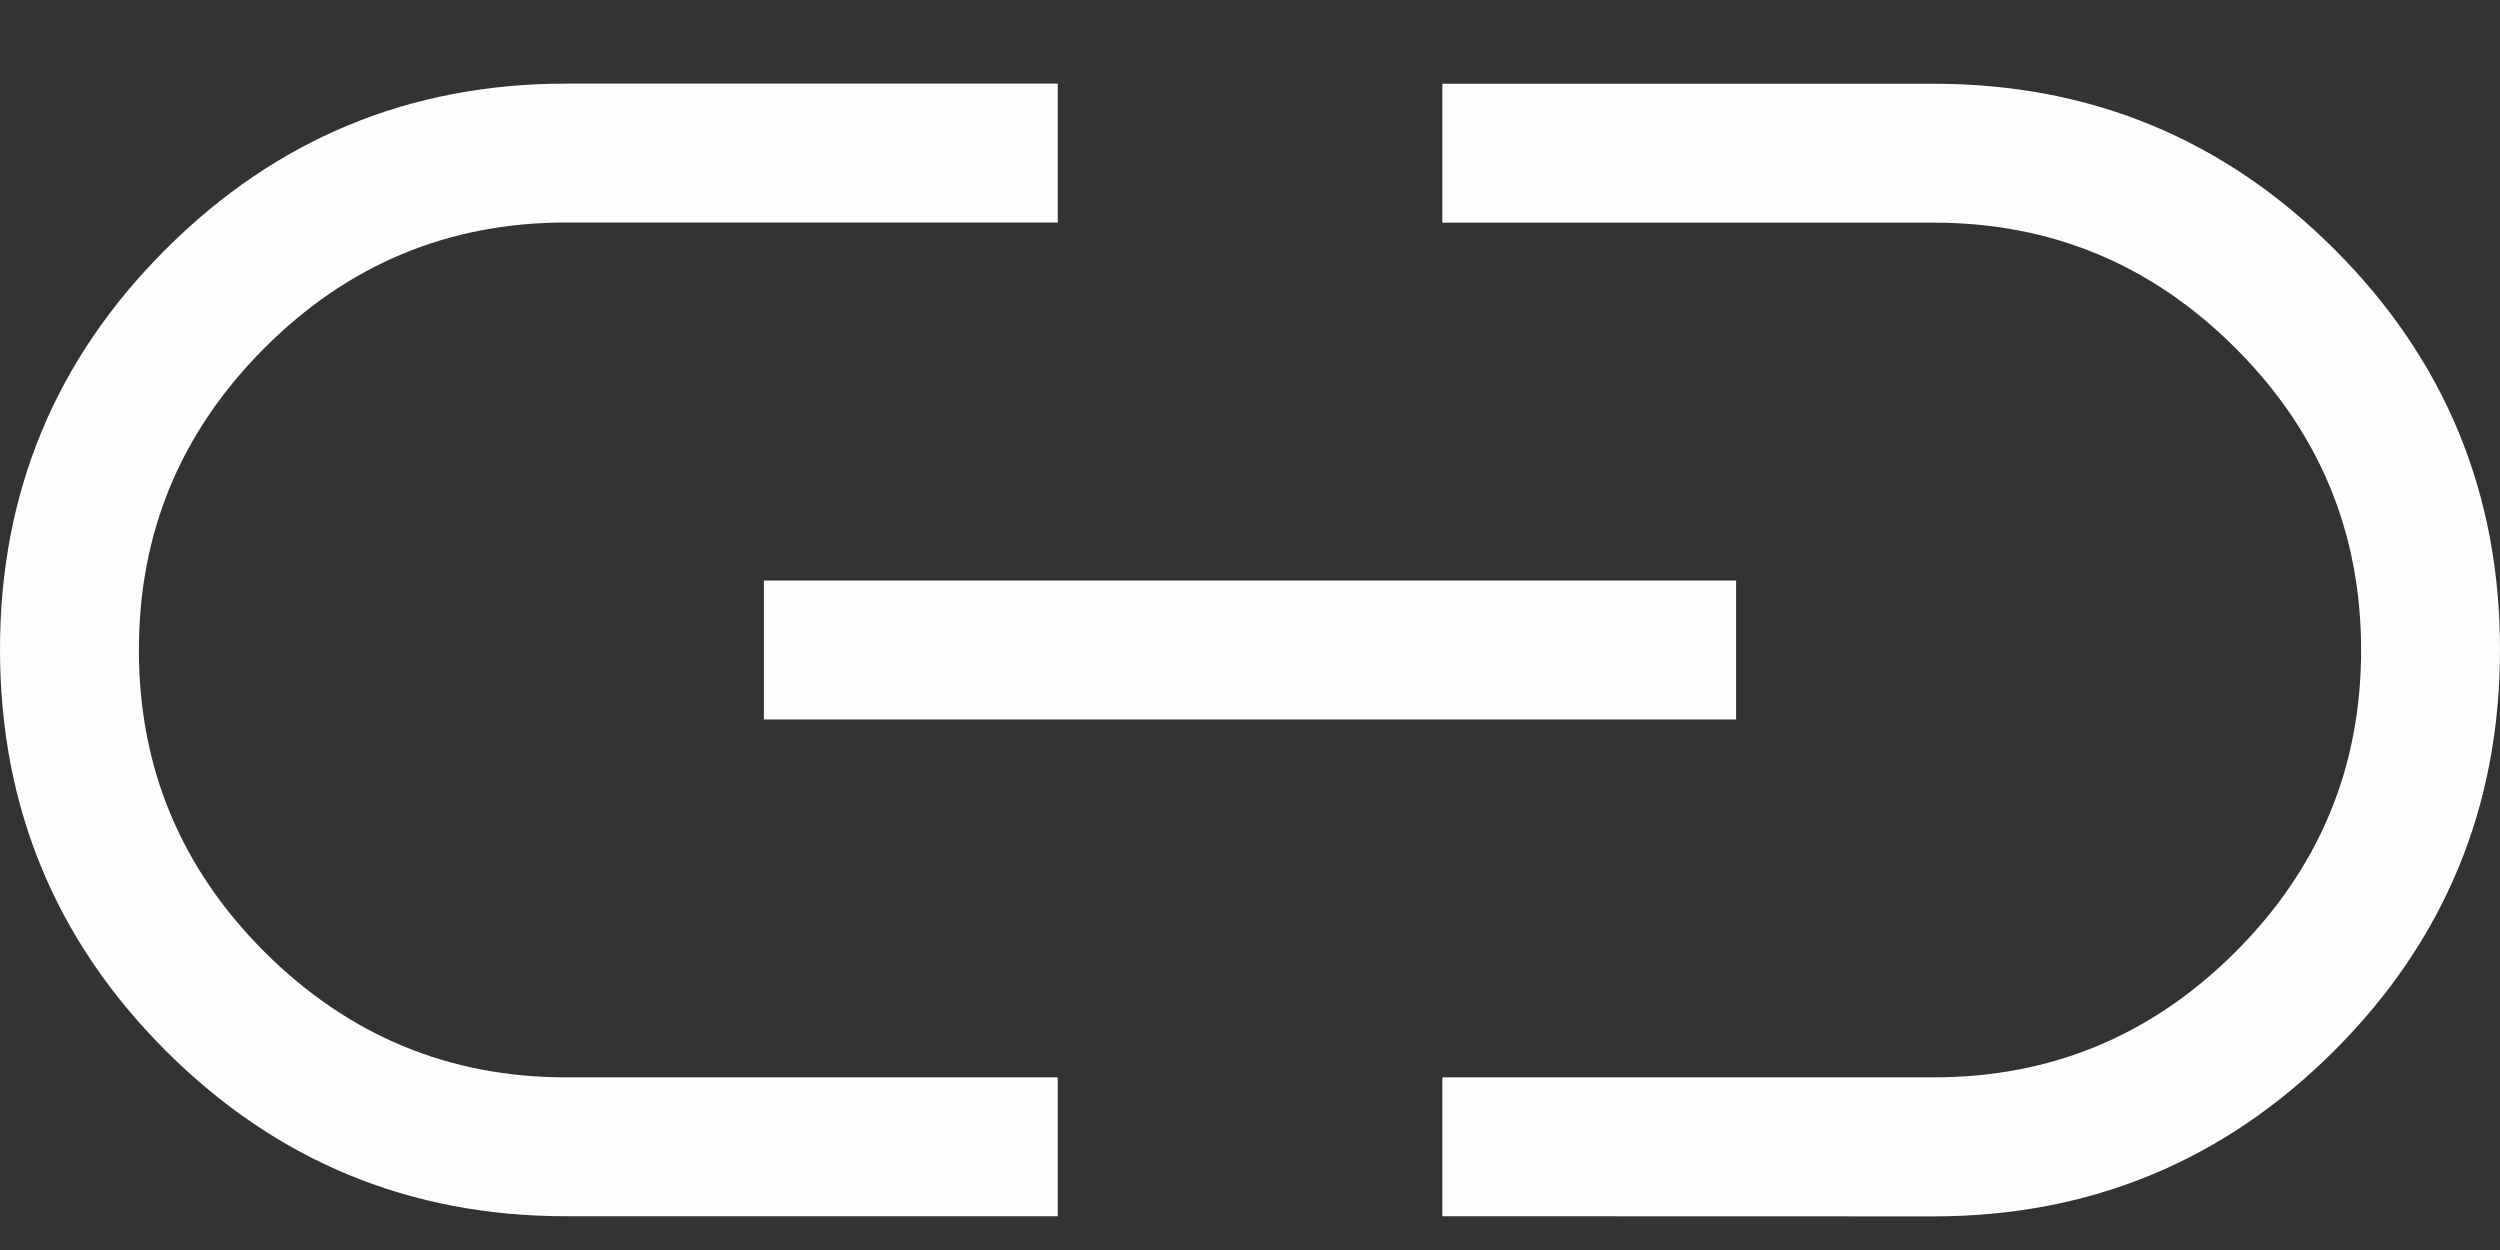<svg width="18" height="9" viewBox="0 0 18 9" fill="none" xmlns="http://www.w3.org/2000/svg">
<rect x="0" y="0" width="18" height="9" fill="#333333" stroke="none"/>
<path d="M7.616 8.757H4.077C2.949 8.757 1.988 8.359 1.193 7.565C0.398 6.77 0.001 5.808 8.3682e-07 4.68C-0.001 3.551 0.397 2.589 1.193 1.795C1.989 1 2.95 0.602 4.077 0.602H7.616V1.602H4.077C3.23 1.602 2.506 1.903 1.904 2.506C1.301 3.109 1 3.834 1 4.68C1 5.526 1.301 6.25 1.904 6.853C2.507 7.455 3.231 7.757 4.077 7.757H7.616V8.757ZM5.5 5.18V4.18H12.5V5.18H5.5ZM10.385 8.757V7.757H13.923C14.77 7.757 15.494 7.455 16.096 6.853C16.699 6.25 17 5.526 17 4.68C17 3.834 16.699 3.109 16.096 2.507C15.493 1.904 14.769 1.603 13.923 1.603H10.385V0.603H13.923C15.051 0.603 16.013 1 16.808 1.795C17.603 2.589 18.001 3.551 18 4.68C17.999 5.808 17.602 6.77 16.807 7.565C16.012 8.359 15.051 8.757 13.923 8.758L10.385 8.757Z" fill="#FDFDFD"/>
</svg>

